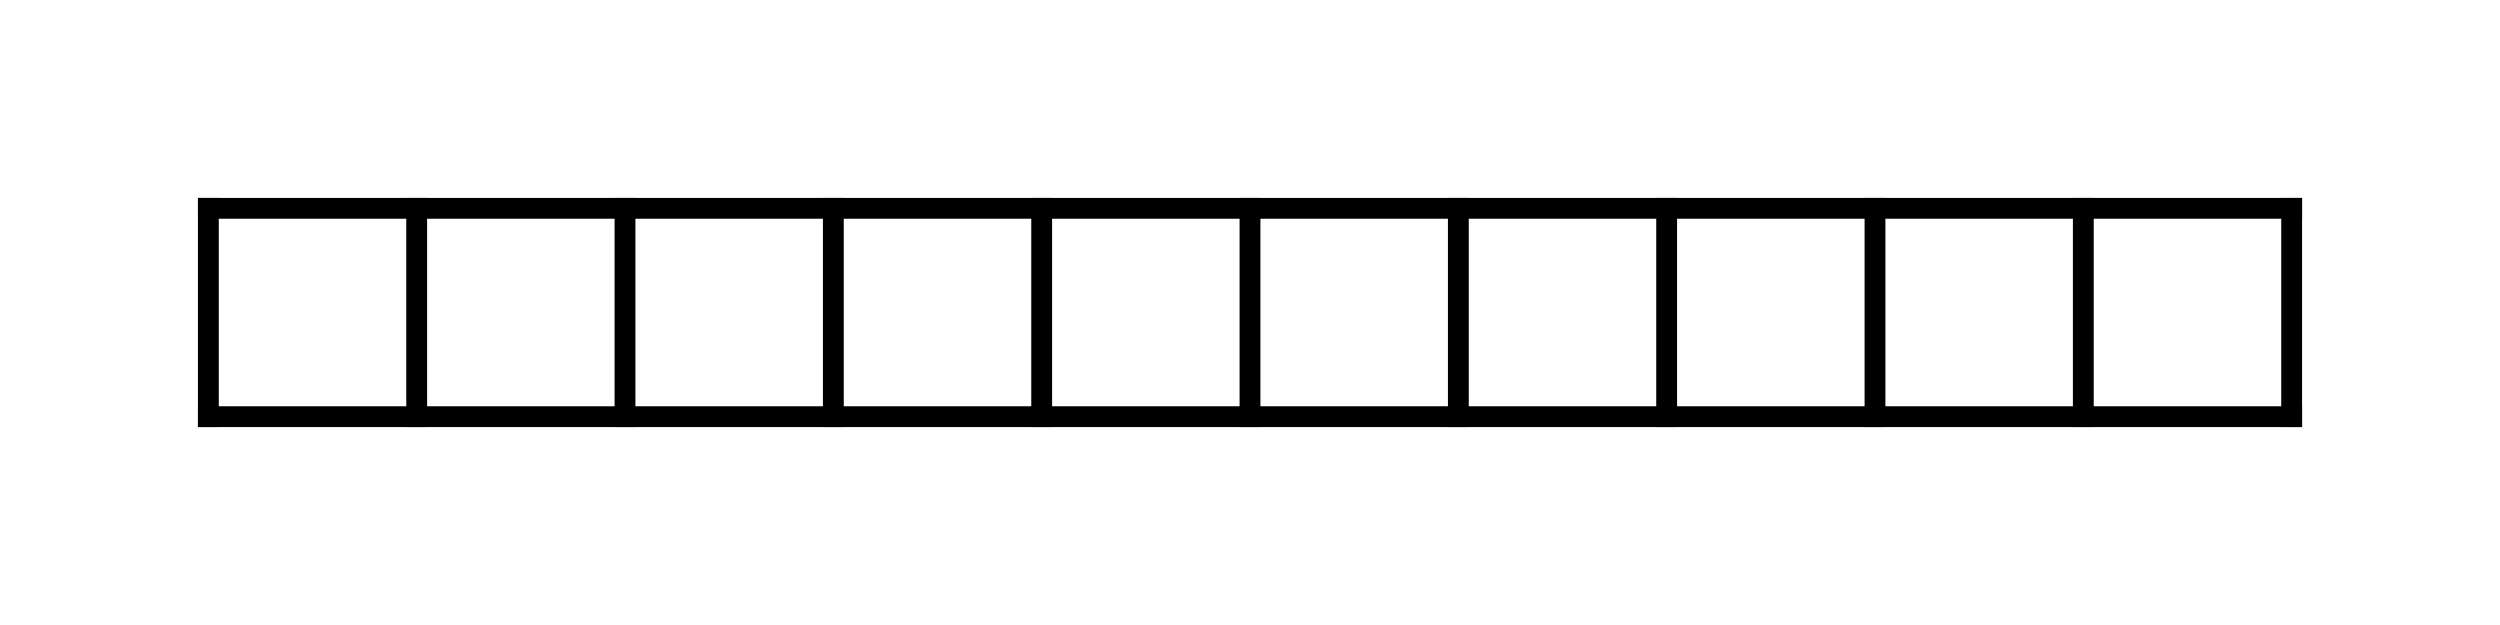 <?xml version="1.0" encoding="UTF-8" standalone="no"?>
<svg
   xmlns:dc="http://purl.org/dc/elements/1.1/"
   xmlns:cc="http://creativecommons.org/ns#"
   xmlns:rdf="http://www.w3.org/1999/02/22-rdf-syntax-ns#"
   xmlns:svg="http://www.w3.org/2000/svg"
   xmlns="http://www.w3.org/2000/svg"
   xmlns:sodipodi="http://sodipodi.sourceforge.net/DTD/sodipodi-0.dtd"
   xmlns:inkscape="http://www.inkscape.org/namespaces/inkscape"
   width="360"
   height="90"
   viewBox="0 0 95.25 23.813"
   version="1.1"
   id="svg2679"
   inkscape:version="1.0.2 (e86c870879, 2021-01-15, custom)"
   sodipodi:docname="blank_10_by_1.svg">
  <defs
     id="defs2673" />
  <sodipodi:namedview
     id="base"
     pagecolor="#ffffff"
     bordercolor="#666666"
     borderopacity="1.0"
     inkscape:pageopacity="0.0"
     inkscape:pageshadow="2"
     inkscape:zoom="2.8284271"
     inkscape:cx="175.11264"
     inkscape:cy="74.500388"
     inkscape:document-units="mm"
     inkscape:current-layer="layer1"
     inkscape:document-rotation="0"
     showgrid="true"
     units="px"
     inkscape:window-width="1920"
     inkscape:window-height="1017"
     inkscape:window-x="-8"
     inkscape:window-y="-8"
     inkscape:window-maximized="1">
    <inkscape:grid
       type="xygrid"
       id="grid3242"
       spacingx="2.646"
       spacingy="2.646"
       empspacing="3" />
  </sodipodi:namedview>
  <g
     inkscape:label="Layer 1"
     inkscape:groupmode="layer"
     id="layer1">
    <path
       style="fill:#989fca;stroke-width:0.794;stroke-linecap:square;stroke-linejoin:round;stroke:#000000;stroke-opacity:1;stroke-miterlimit:4;stroke-dasharray:none"
       d="M 7.938,7.938 H 87.313"
       id="path3244" />
    <path
       style="fill:#989fca;stroke:#000000;stroke-width:0.794;stroke-linecap:square;stroke-linejoin:round;stroke-miterlimit:4;stroke-dasharray:none;stroke-opacity:1"
       d="M 7.938,15.875 H 87.313"
       id="path3246" />
    <path
       style="fill:#989fca;stroke:#000000;stroke-width:0.794;stroke-linecap:square;stroke-linejoin:round;stroke-miterlimit:4;stroke-dasharray:none;stroke-opacity:1"
       d="M 87.313,7.938 V 15.875"
       id="path3248" />
    <path
       style="fill:#989fca;stroke:#000000;stroke-width:0.794;stroke-linecap:square;stroke-linejoin:round;stroke-miterlimit:4;stroke-dasharray:none;stroke-opacity:1"
       d="M 79.375,7.938 V 15.875"
       id="path3250" />
    <path
       style="fill:#989fca;stroke:#000000;stroke-width:0.794;stroke-linecap:square;stroke-linejoin:round;stroke-miterlimit:4;stroke-dasharray:none;stroke-opacity:1"
       d="M 71.438,7.938 V 15.875"
       id="path3252" />
    <path
       style="fill:#989fca;stroke:#000000;stroke-width:0.794;stroke-linecap:square;stroke-linejoin:round;stroke-miterlimit:4;stroke-dasharray:none;stroke-opacity:1"
       d="M 63.5,7.938 V 15.875"
       id="path3254" />
    <path
       style="fill:#989fca;stroke:#000000;stroke-width:0.794;stroke-linecap:square;stroke-linejoin:round;stroke-miterlimit:4;stroke-dasharray:none;stroke-opacity:1"
       d="M 55.563,7.938 V 15.875"
       id="path3256" />
    <path
       style="fill:#989fca;stroke:#000000;stroke-width:0.794;stroke-linecap:square;stroke-linejoin:round;stroke-miterlimit:4;stroke-dasharray:none;stroke-opacity:1"
       d="M 47.625,7.938 V 15.875"
       id="path3258" />
    <path
       style="fill:#989fca;stroke:#000000;stroke-width:0.794;stroke-linecap:square;stroke-linejoin:round;stroke-miterlimit:4;stroke-dasharray:none;stroke-opacity:1"
       d="M 39.688,7.938 V 15.875"
       id="path3260" />
    <path
       style="fill:#989fca;stroke:#000000;stroke-width:0.794;stroke-linecap:square;stroke-linejoin:round;stroke-miterlimit:4;stroke-dasharray:none;stroke-opacity:1"
       d="M 31.75,7.938 V 15.875"
       id="path3262" />
    <path
       style="fill:#989fca;stroke:#000000;stroke-width:0.794;stroke-linecap:square;stroke-linejoin:round;stroke-miterlimit:4;stroke-dasharray:none;stroke-opacity:1"
       d="M 23.812,7.938 V 15.875"
       id="path3264" />
    <path
       style="fill:#989fca;stroke:#000000;stroke-width:0.794;stroke-linecap:square;stroke-linejoin:round;stroke-miterlimit:4;stroke-dasharray:none;stroke-opacity:1"
       d="M 15.875,7.938 V 15.875"
       id="path3266" />
    <path
       style="fill:#989fca;stroke:#000000;stroke-width:0.794;stroke-linecap:square;stroke-linejoin:round;stroke-miterlimit:4;stroke-dasharray:none;stroke-opacity:1"
       d="M 7.938,7.938 V 15.875"
       id="path3268" />
  </g>
</svg>
